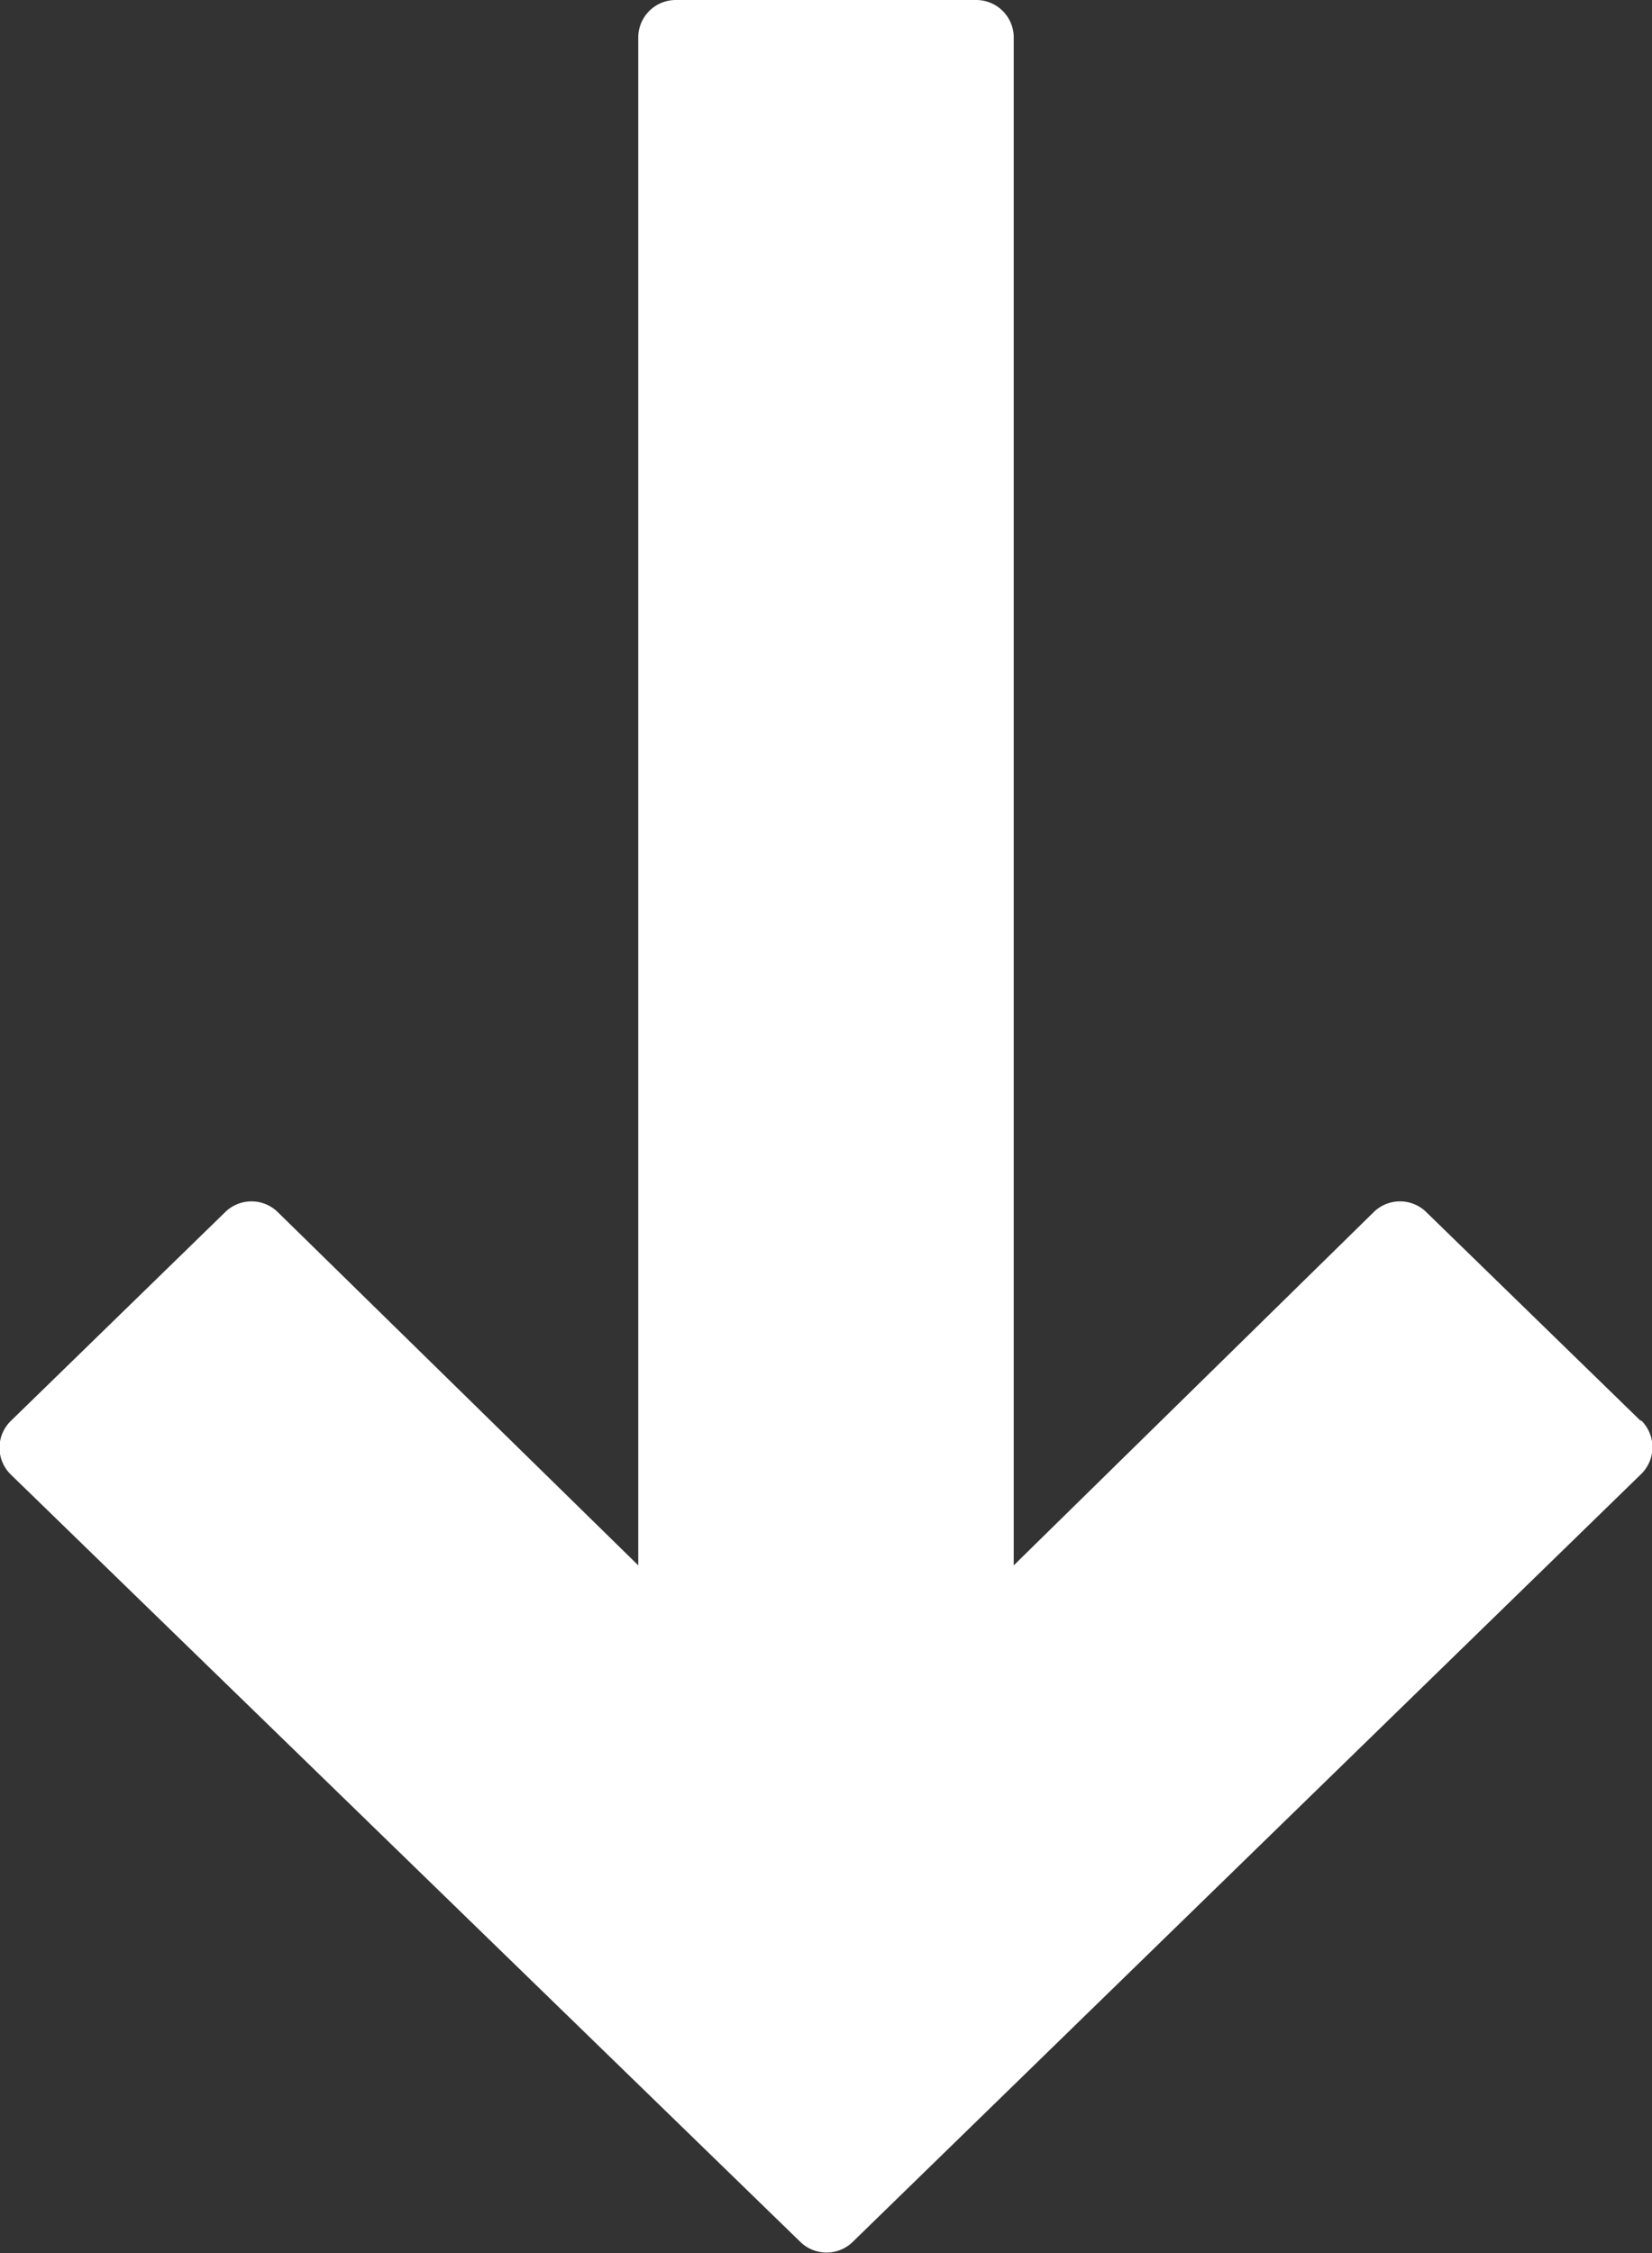 <svg xmlns="http://www.w3.org/2000/svg" width="12.455" height="16.984" viewBox="0 0 12.455 16.984">
  <rect x="0" y="0" width="12.455" height="16.984" fill="#333333" stroke="none"/>
  <g id="btn_arrow_down" transform="translate(-68.266)">
    <g id="Group_4" data-name="Group 4" transform="translate(68.266)">
      <path id="Path_251" data-name="Path 251" d="M80.636,10.711,79.021,9.139a.283.283,0,0,0-.4,0L75.909,11.8V.283A.283.283,0,0,0,75.626,0H73.361a.283.283,0,0,0-.283.283V11.8L70.362,9.139a.283.283,0,0,0-.4,0l-1.614,1.572a.282.282,0,0,0,0,.405L74.3,16.9a.283.283,0,0,0,.395,0l5.944-5.788a.283.283,0,0,0,0-.405Z" transform="translate(-68.266)" fill="#fff"/>
    </g>
  </g>
</svg>
